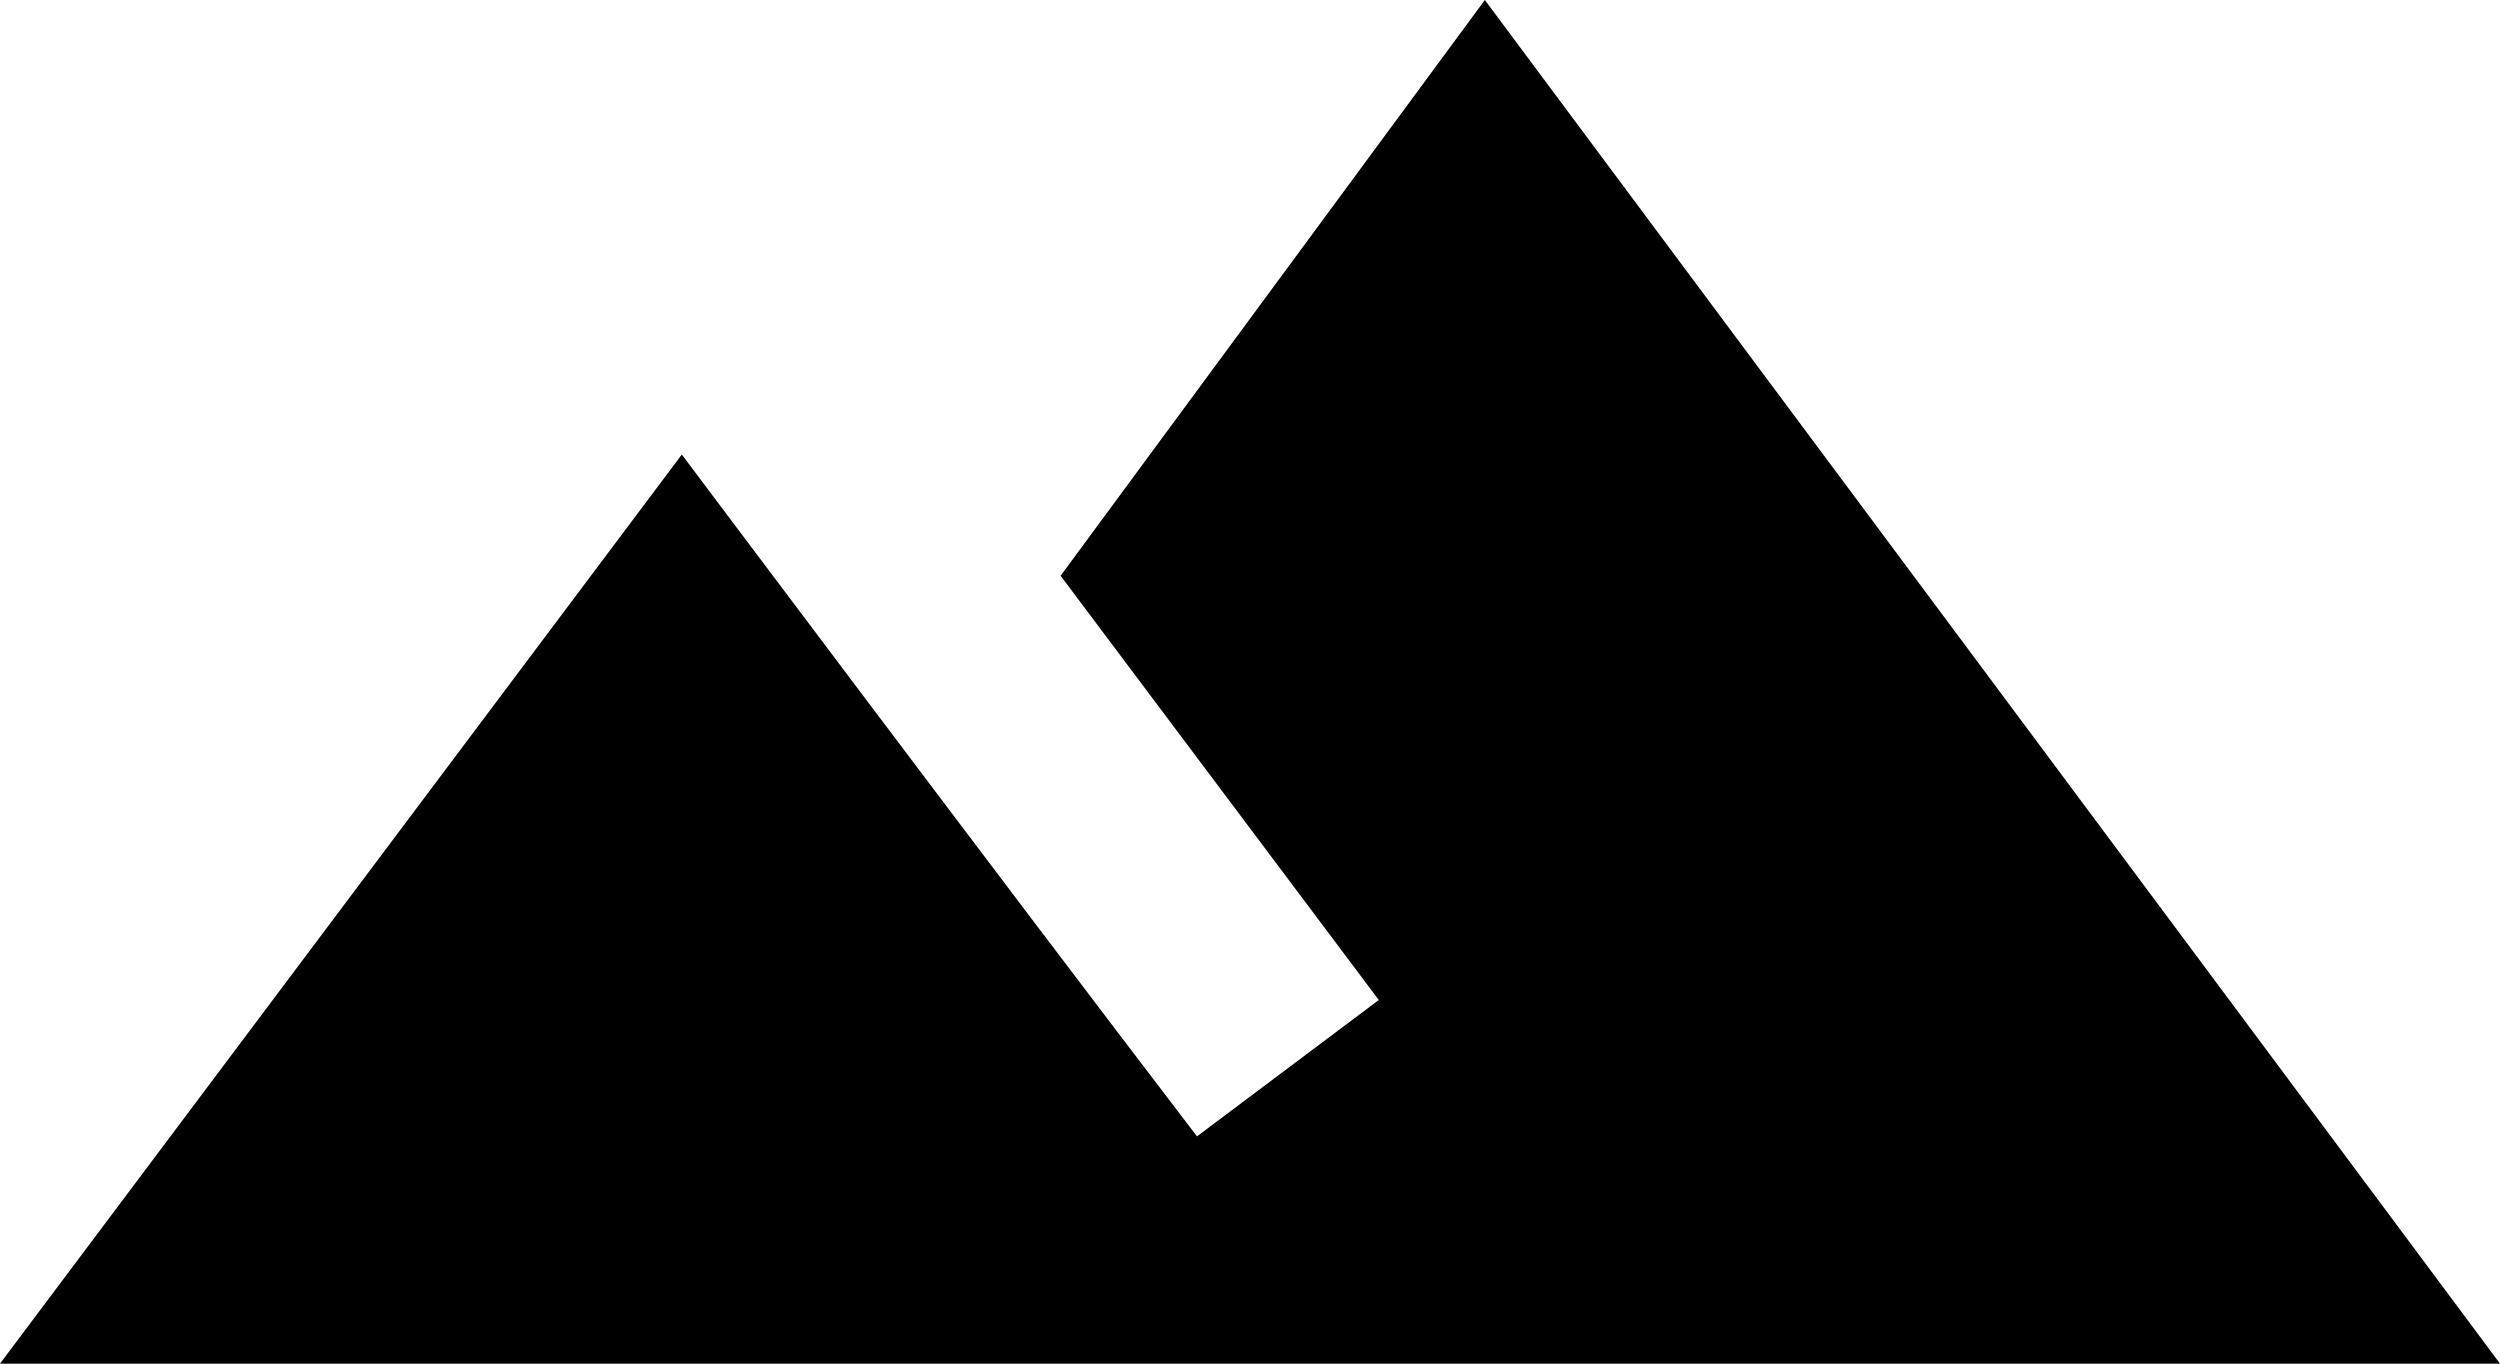 <svg xmlns="http://www.w3.org/2000/svg" viewBox="9704 4115 16.5 9">
  <g id="Symbol_12_2" data-name="Symbol 12 – 2" transform="translate(9458 4020)">
    <path id="Pfad_477" data-name="Pfad 477" d="M255.8,95,253,98.8l2.1,2.8-1.2.9c-1.3-1.7-3.4-4.5-3.4-4.5l-4.5,6h16.5Z"/>
  </g>
</svg>
